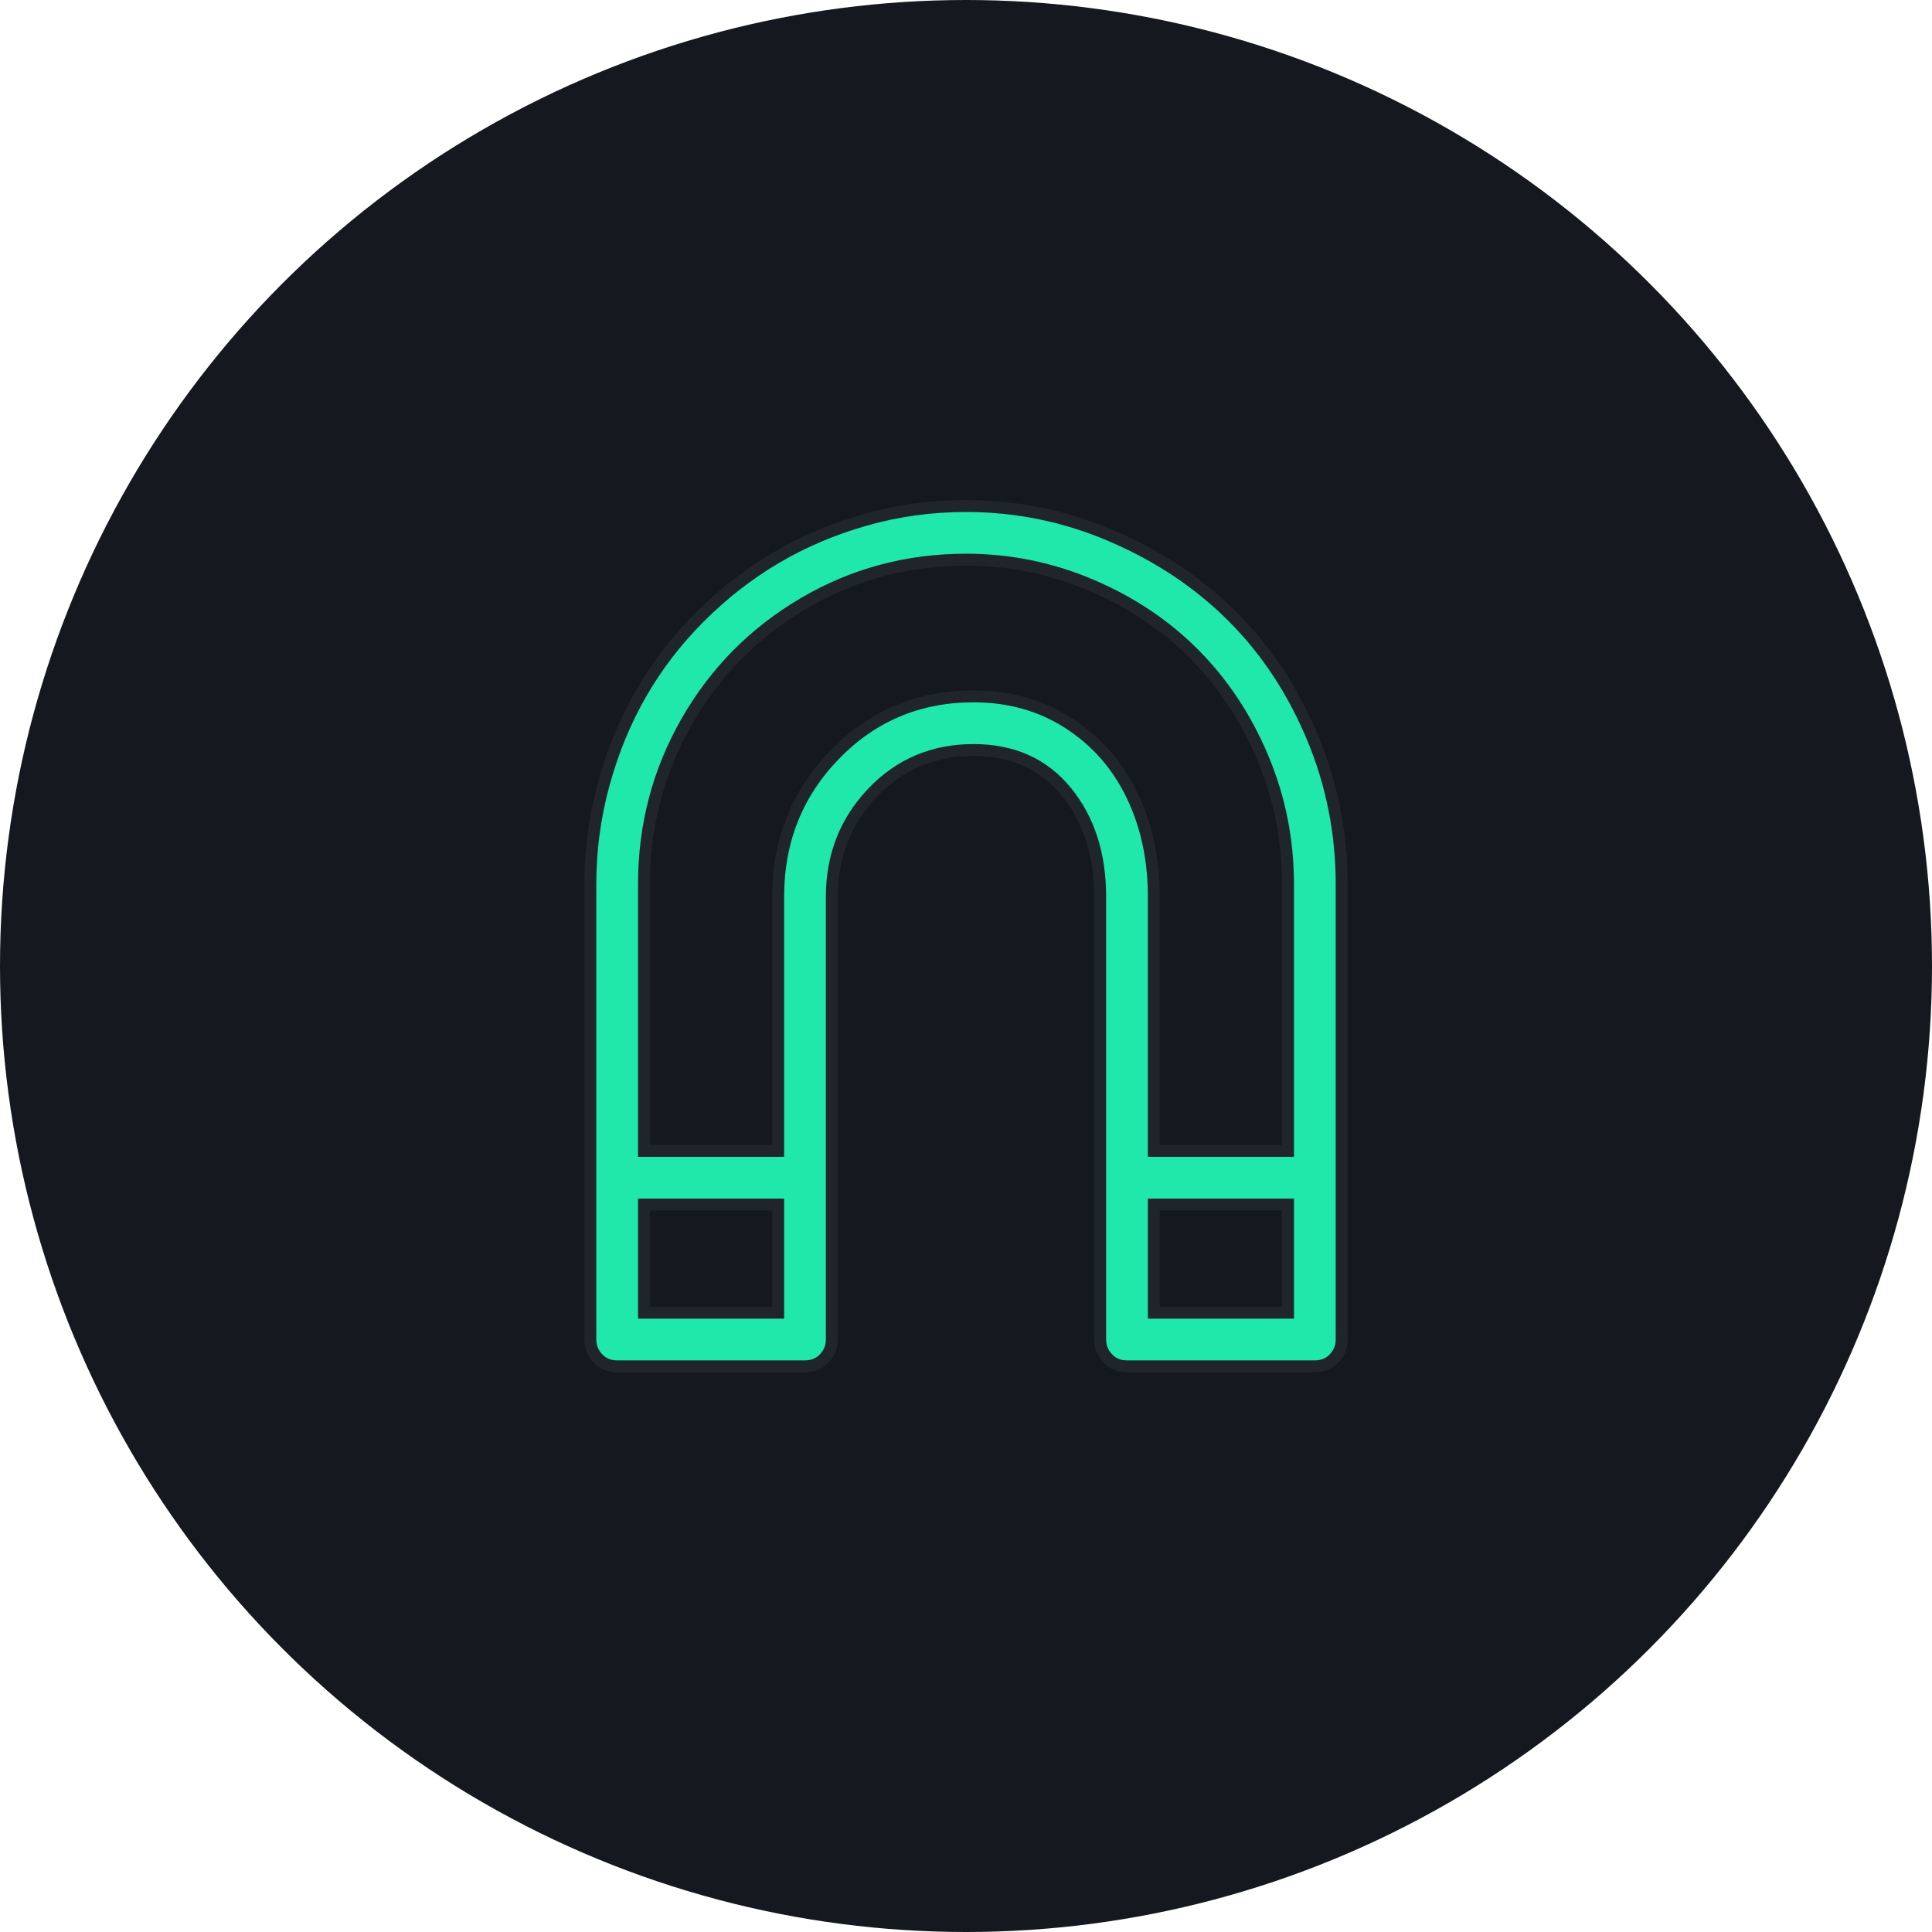<?xml version="1.0" encoding="UTF-8"?>
<svg width="162px" height="162px" viewBox="0 0 162 162" version="1.1" xmlns="http://www.w3.org/2000/svg" xmlns:xlink="http://www.w3.org/1999/xlink">
    <title>Group 5 Copy</title>
    <g id="Page-1" stroke="none" stroke-width="1" fill="none" fill-rule="evenodd">
        <g id="Connect-Portal-1440px-Desktop" transform="translate(-719, -707)">
            <g id="Options" transform="translate(570, 558)">
                <g id="Group-5-Copy" transform="translate(149, 149)">
                    <circle id="Oval" fill="#15191F" cx="81" cy="81" r="81"></circle>
                    <path d="M81,114.57 C85.266,114.57 89.355,113.727 93.27,112.039 C97.184,110.352 100.547,108.102 103.359,105.289 C106.172,102.477 108.398,99.113 110.039,95.199 C111.68,91.285 112.5,87.172 112.5,82.859 L112.5,44.68 C112.5,44.07 112.289,43.543 111.867,43.098 C111.445,42.652 110.906,42.43 110.25,42.43 L94.5,42.43 C93.844,42.43 93.305,42.652 92.883,43.098 C92.461,43.543 92.25,44.07 92.25,44.68 L92.25,81.805 C92.25,85.367 91.301,88.309 89.402,90.629 C87.504,92.949 84.914,94.109 81.633,94.109 C78.258,94.109 75.434,92.914 73.16,90.523 C70.887,88.133 69.75,85.227 69.75,81.805 L69.75,44.68 C69.75,44.07 69.539,43.543 69.117,43.098 C68.695,42.652 68.156,42.43 67.5,42.43 L51.75,42.43 C51.094,42.43 50.555,42.652 50.133,43.098 C49.711,43.543 49.5,44.07 49.5,44.68 L49.5,82.859 C49.5,85.719 49.875,88.52 50.625,91.262 C51.375,94.004 52.418,96.535 53.754,98.855 C55.09,101.176 56.73,103.309 58.676,105.254 C60.621,107.199 62.742,108.852 65.039,110.211 C67.336,111.57 69.844,112.637 72.562,113.41 C75.281,114.184 78.094,114.57 81,114.57 Z M108,56 L96.75,56 L96.75,46.93 L108,46.93 L108,56 Z M65.25,56 L54,56 L54,46.93 L65.25,46.93 L65.25,56 Z M81,110.07 C76.078,110.07 71.543,108.852 67.395,106.414 C63.246,103.977 59.977,100.672 57.586,96.5 C55.195,92.328 54,87.781 54,82.859 L54,60.5 L65.25,60.5 L65.25,81.805 C65.25,86.492 66.832,90.465 69.996,93.723 C73.16,96.98 77.039,98.609 81.633,98.609 C84.633,98.609 87.293,97.859 89.613,96.359 C91.934,94.859 93.703,92.844 94.922,90.312 C96.141,87.781 96.75,84.945 96.75,81.805 L96.75,60.5 L108,60.5 L108,82.859 C108,86.562 107.297,90.09 105.891,93.441 C104.484,96.793 102.574,99.688 100.16,102.125 C97.746,104.562 94.863,106.496 91.512,107.926 C88.16,109.355 84.656,110.07 81,110.07 Z" id="" stroke="#20242B" fill="#20E8AA" fill-rule="nonzero" transform="translate(81, 78.5) scale(1, -1) translate(-81, -78.5) "></path>
                </g>
            </g>
        </g>
    </g>
</svg>
